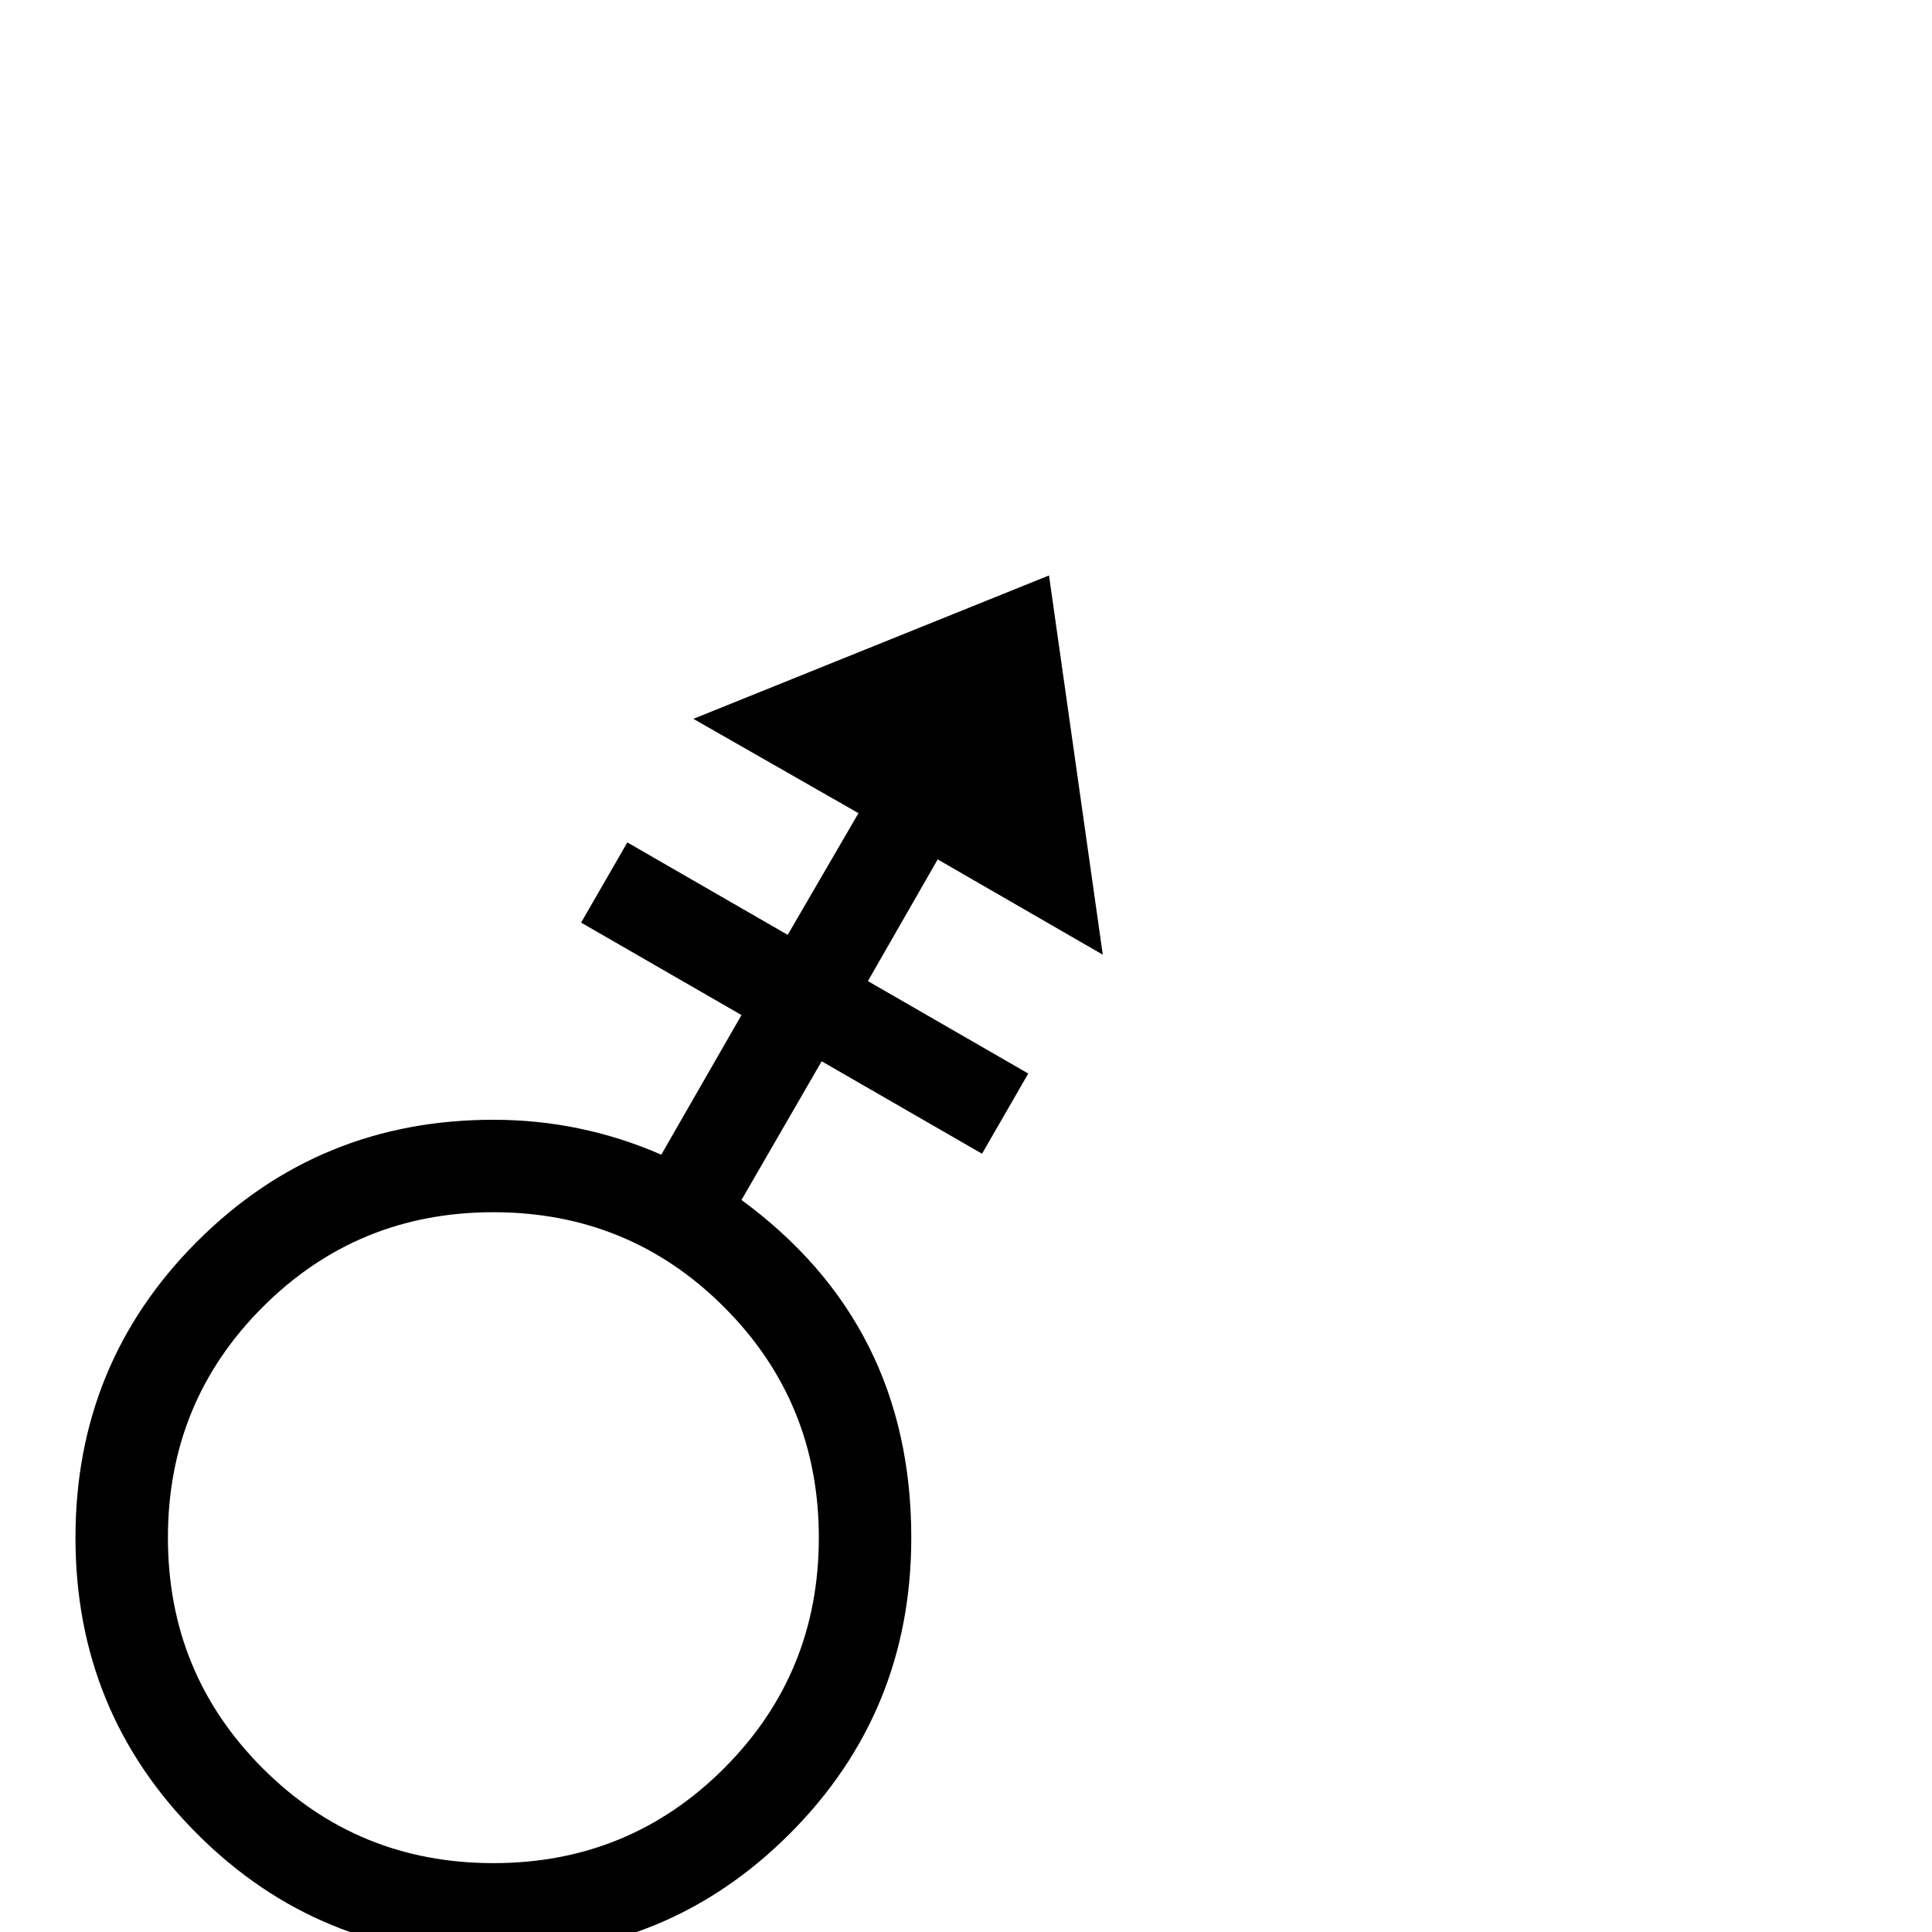 <?xml version="1.0" standalone="no"?>
<!DOCTYPE svg PUBLIC "-//W3C//DTD SVG 1.1//EN" "http://www.w3.org/Graphics/SVG/1.1/DTD/svg11.dtd" >
<svg viewBox="0 -442 2048 2048">
  <g transform="matrix(1 0 0 -1 0 1606)">
   <path fill="currentColor"
d="M1169 1036l-175 101l-74 -129l170 -98l-49 -85l-170 98l-85 -147q180 -132 180 -358q0 -185 -129 -314t-314 -129t-314 129t-129 314t129 314t314 129q93 0 178 -37l85 148l-170 98l49 85l170 -98l75 129l-175 100l377 152zM868 418q0 144 -100.5 244.5t-244.5 100.5
t-244.5 -100.5t-100.5 -244.5t100.5 -244.5t244.5 -100.5t244.5 100.5t100.5 244.5z" />
  </g>

</svg>
